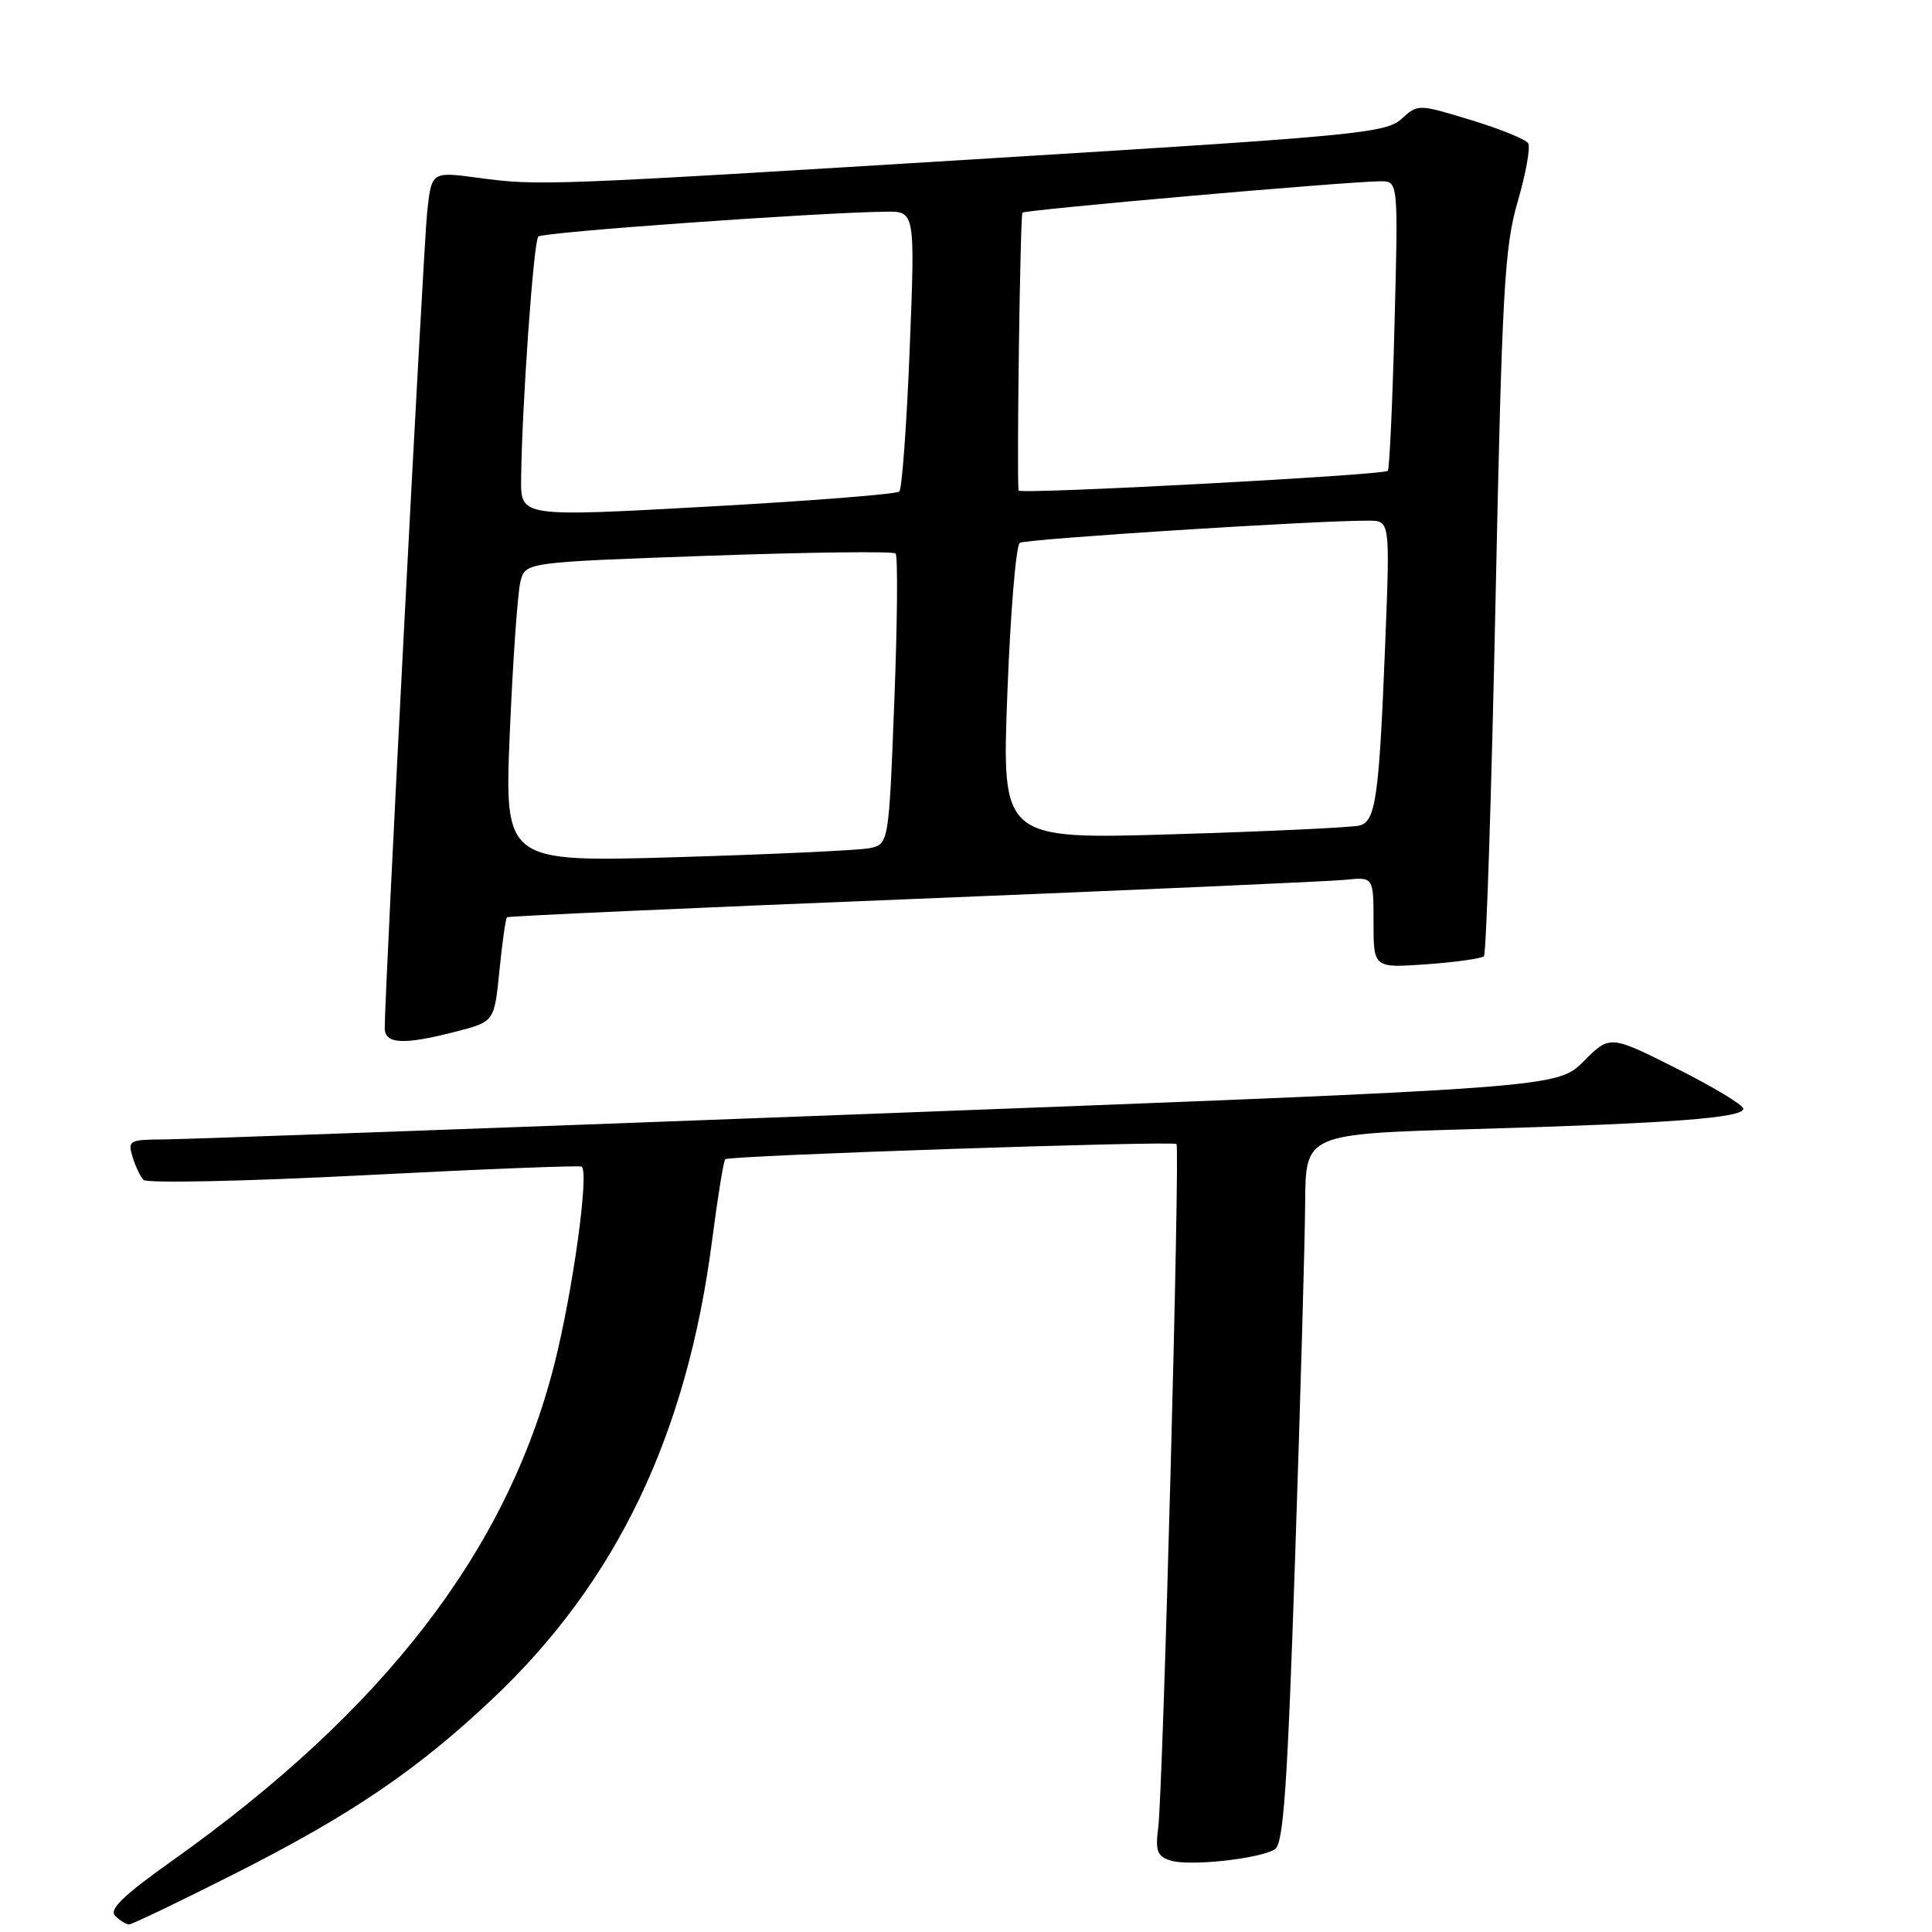 <?xml version="1.0" encoding="UTF-8" standalone="no"?>
<!DOCTYPE svg PUBLIC "-//W3C//DTD SVG 1.1//EN" "http://www.w3.org/Graphics/SVG/1.1/DTD/svg11.dtd" >
<svg xmlns="http://www.w3.org/2000/svg" xmlns:xlink="http://www.w3.org/1999/xlink" version="1.1" viewBox="0 0 256 256">
 <g >
 <path fill="currentColor"
d=" M 31.24 248.21 C 46.54 240.47 55.27 234.54 65.25 225.12 C 81.70 209.60 91.03 190.13 94.36 164.33 C 95.10 158.63 95.88 153.80 96.10 153.60 C 96.64 153.11 155.39 151.14 155.89 151.59 C 156.38 152.04 154.11 237.17 153.47 242.18 C 153.07 245.27 153.34 245.97 155.11 246.53 C 157.57 247.32 166.88 246.31 168.93 245.04 C 170.07 244.34 170.59 236.82 171.61 206.34 C 172.31 185.53 172.91 164.39 172.94 159.38 C 173.00 150.25 173.00 150.25 195.25 149.61 C 221.45 148.85 231.00 148.13 231.00 146.91 C 231.00 146.42 227.02 144.02 222.16 141.58 C 213.32 137.14 213.32 137.14 209.83 140.64 C 206.33 144.13 206.33 144.13 116.42 147.55 C 66.96 149.43 24.33 150.97 21.68 150.98 C 17.15 151.00 16.91 151.14 17.55 153.25 C 17.92 154.49 18.58 155.88 19.01 156.34 C 19.44 156.81 32.55 156.53 48.14 155.73 C 63.74 154.92 76.75 154.41 77.06 154.58 C 78.11 155.15 75.92 171.04 73.45 180.79 C 67.20 205.46 50.87 226.64 22.74 246.61 C 16.31 251.18 14.42 253.02 15.26 253.86 C 15.89 254.49 16.72 255.00 17.10 255.00 C 17.49 255.00 23.85 251.94 31.24 248.21 Z  M 60.50 136.67 C 65.50 135.37 65.50 135.37 66.18 128.59 C 66.55 124.86 67.00 121.69 67.18 121.54 C 67.35 121.39 91.58 120.30 121.00 119.12 C 150.43 117.93 176.19 116.79 178.25 116.58 C 182.00 116.19 182.00 116.19 182.00 122.23 C 182.00 128.27 182.00 128.27 189.04 127.77 C 192.91 127.49 196.32 127.01 196.63 126.70 C 196.94 126.39 197.63 105.29 198.16 79.82 C 199.03 38.44 199.34 32.78 201.10 26.72 C 202.19 22.99 202.81 19.51 202.49 18.98 C 202.16 18.46 198.74 17.07 194.89 15.90 C 187.88 13.77 187.88 13.77 185.69 15.77 C 183.66 17.62 179.64 18.01 132.00 20.93 C 72.19 24.61 71.45 24.64 63.34 23.56 C 57.18 22.73 57.18 22.73 56.60 28.12 C 56.09 32.94 50.94 131.97 50.98 136.25 C 51.00 138.37 53.51 138.48 60.50 136.67 Z  M 67.56 96.89 C 67.97 87.35 68.60 78.40 68.97 77.02 C 69.64 74.50 69.64 74.50 93.88 73.64 C 107.21 73.17 118.37 73.03 118.67 73.34 C 118.98 73.65 118.91 82.45 118.50 92.90 C 117.77 111.89 117.77 111.89 115.14 112.40 C 113.69 112.67 102.22 113.21 89.66 113.58 C 66.83 114.25 66.83 114.25 67.56 96.89 Z  M 133.48 91.87 C 133.88 81.21 134.63 72.24 135.13 71.93 C 135.96 71.41 174.54 68.95 181.35 68.99 C 184.19 69.00 184.19 69.00 183.55 85.25 C 182.74 105.61 182.30 108.79 180.17 109.38 C 179.25 109.64 168.20 110.16 155.62 110.54 C 132.74 111.23 132.74 111.23 133.48 91.87 Z  M 69.05 63.50 C 69.16 53.76 70.70 31.97 71.33 31.34 C 71.91 30.76 108.15 28.17 117.38 28.05 C 121.26 28.00 121.26 28.00 120.54 46.25 C 120.14 56.29 119.52 64.79 119.16 65.13 C 118.80 65.48 107.36 66.38 93.75 67.13 C 69.00 68.50 69.00 68.50 69.05 63.50 Z  M 134.96 65.00 C 134.71 61.95 135.19 28.48 135.48 28.18 C 135.88 27.79 178.22 24.07 182.89 24.02 C 185.28 24.00 185.28 24.00 184.78 43.03 C 184.51 53.49 184.11 62.21 183.89 62.39 C 183.23 62.97 135.00 65.54 134.96 65.00 Z "/>
</g>
</svg>